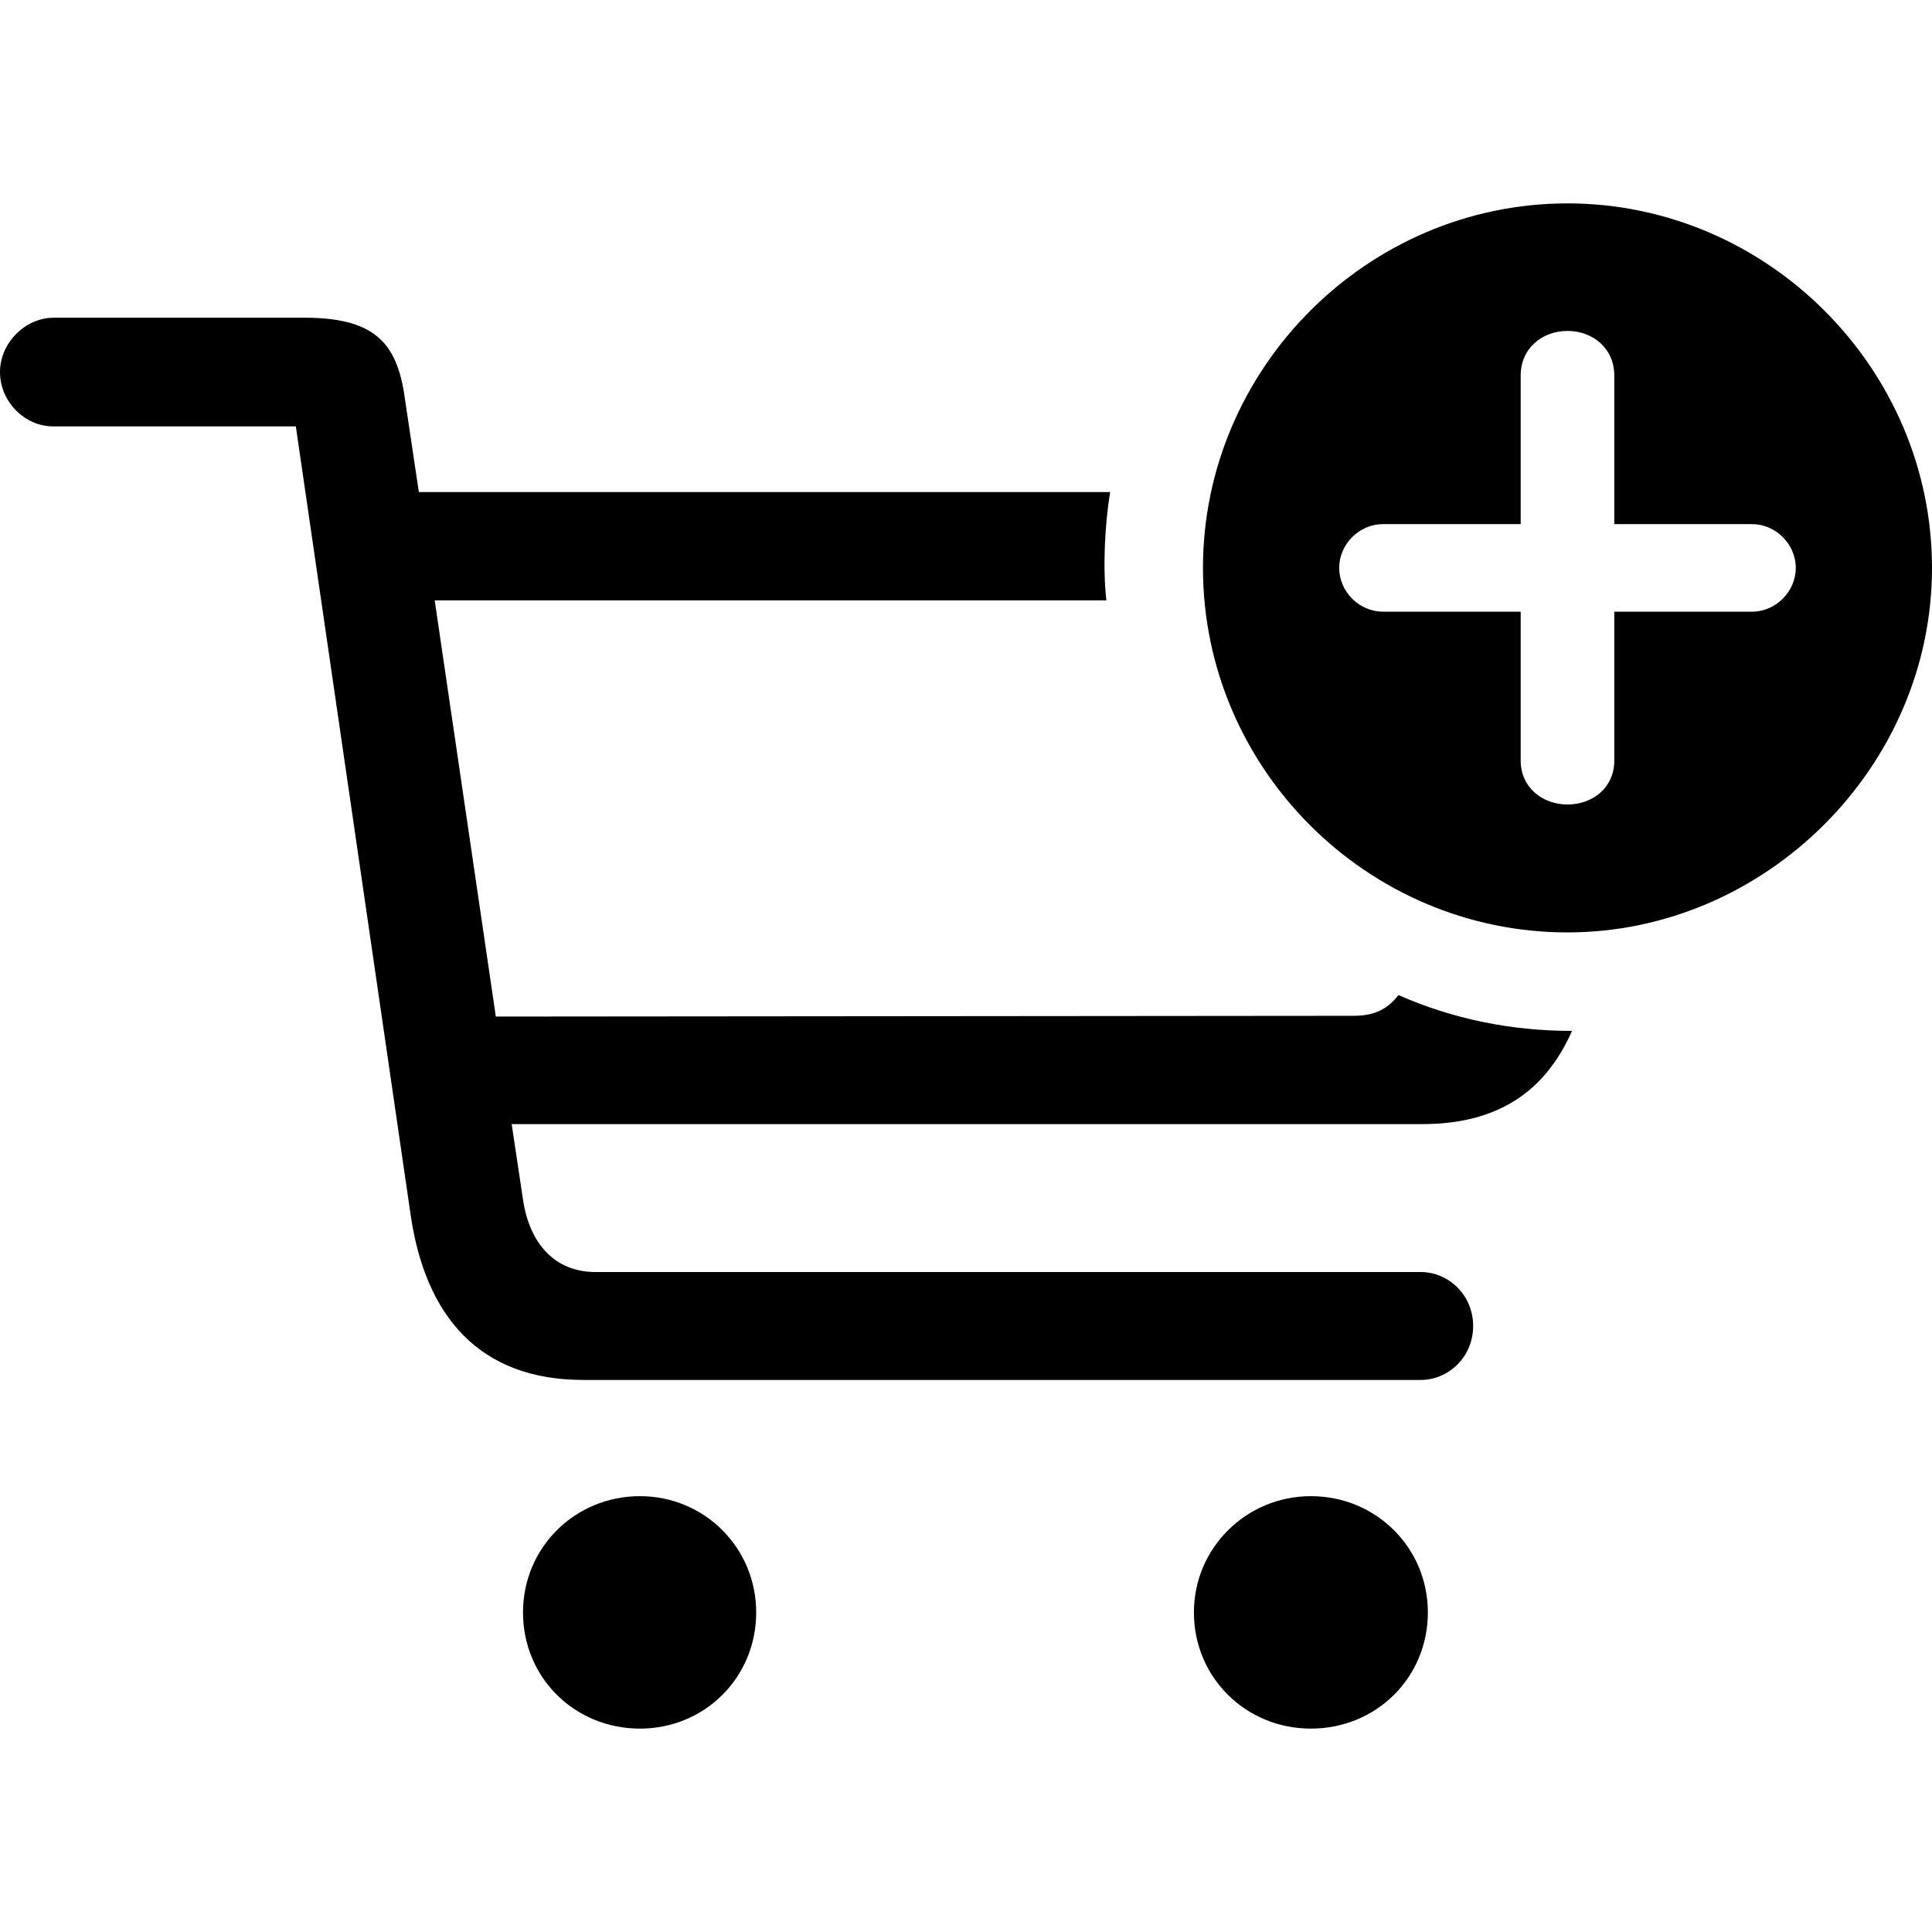 <?xml version="1.0" ?><!-- Generator: Adobe Illustrator 25.0.0, SVG Export Plug-In . SVG Version: 6.00 Build 0)  --><svg xmlns="http://www.w3.org/2000/svg" xmlns:xlink="http://www.w3.org/1999/xlink" version="1.1" id="Layer_1" x="0px" y="0px" viewBox="0 0 512 512" style="enable-background:new 0 0 512 512;" xml:space="preserve">
<path d="M415.4,247.1c52.3,0,96.6-43.7,96.6-96.6s-43.7-96.6-96.6-96.6c-53,0-96.6,43.7-96.6,96.6  C318.8,203.7,362.4,247.1,415.4,247.1z M154.6,365.7h221.9c7.4,0,13.9-6.1,13.9-14.3c0-8.2-6.5-14.3-13.9-14.3H157.8  c-10.8,0-17.5-7.6-19.2-19.2l-3-20h241.3c19.8,0,32.5-8.4,39.7-24.7c-16.3,0-31.7-3.2-46-9.5c-2.9,3.8-6.5,5.5-11.8,5.5l-227.4,0.2  l-16.2-110.3h178c-1-8.7-0.4-20.2,1-28.7H111l-3.6-24.1c-1.9-14.6-7.2-22.1-26.6-22.1H14.1C6.5,84.3,0,91,0,98.6  c0,7.8,6.5,14.4,14.1,14.4h64.3l30.4,208.8C112.7,348.8,127,365.7,154.6,365.7z M415.4,213.2c-6.7,0-12.4-4.6-12.4-11.6v-39.5h-36.5  c-6.3,0-11.6-5.3-11.6-11.6c0-6.3,5.3-11.6,11.6-11.6h36.5V99.5c0-7.2,5.7-11.8,12.4-11.8s12.4,4.6,12.4,11.8v39.4h36.5  c6.3,0,11.6,5.3,11.6,11.6c0,6.3-5.3,11.6-11.6,11.6h-36.5v39.5C427.8,208.7,422.1,213.2,415.4,213.2z M169.6,458.1  c17.1,0,30.8-13.5,30.8-30.8c0-17.1-13.7-30.8-30.8-30.8c-17.3,0-31,13.7-31,30.8C138.6,444.6,152.3,458.1,169.6,458.1z   M347.4,458.1c17.3,0,31-13.5,31-30.8c0-17.1-13.7-30.8-31-30.8c-17.1,0-31,13.7-31,30.8C316.4,444.6,330.2,458.1,347.4,458.1z"/>
</svg>